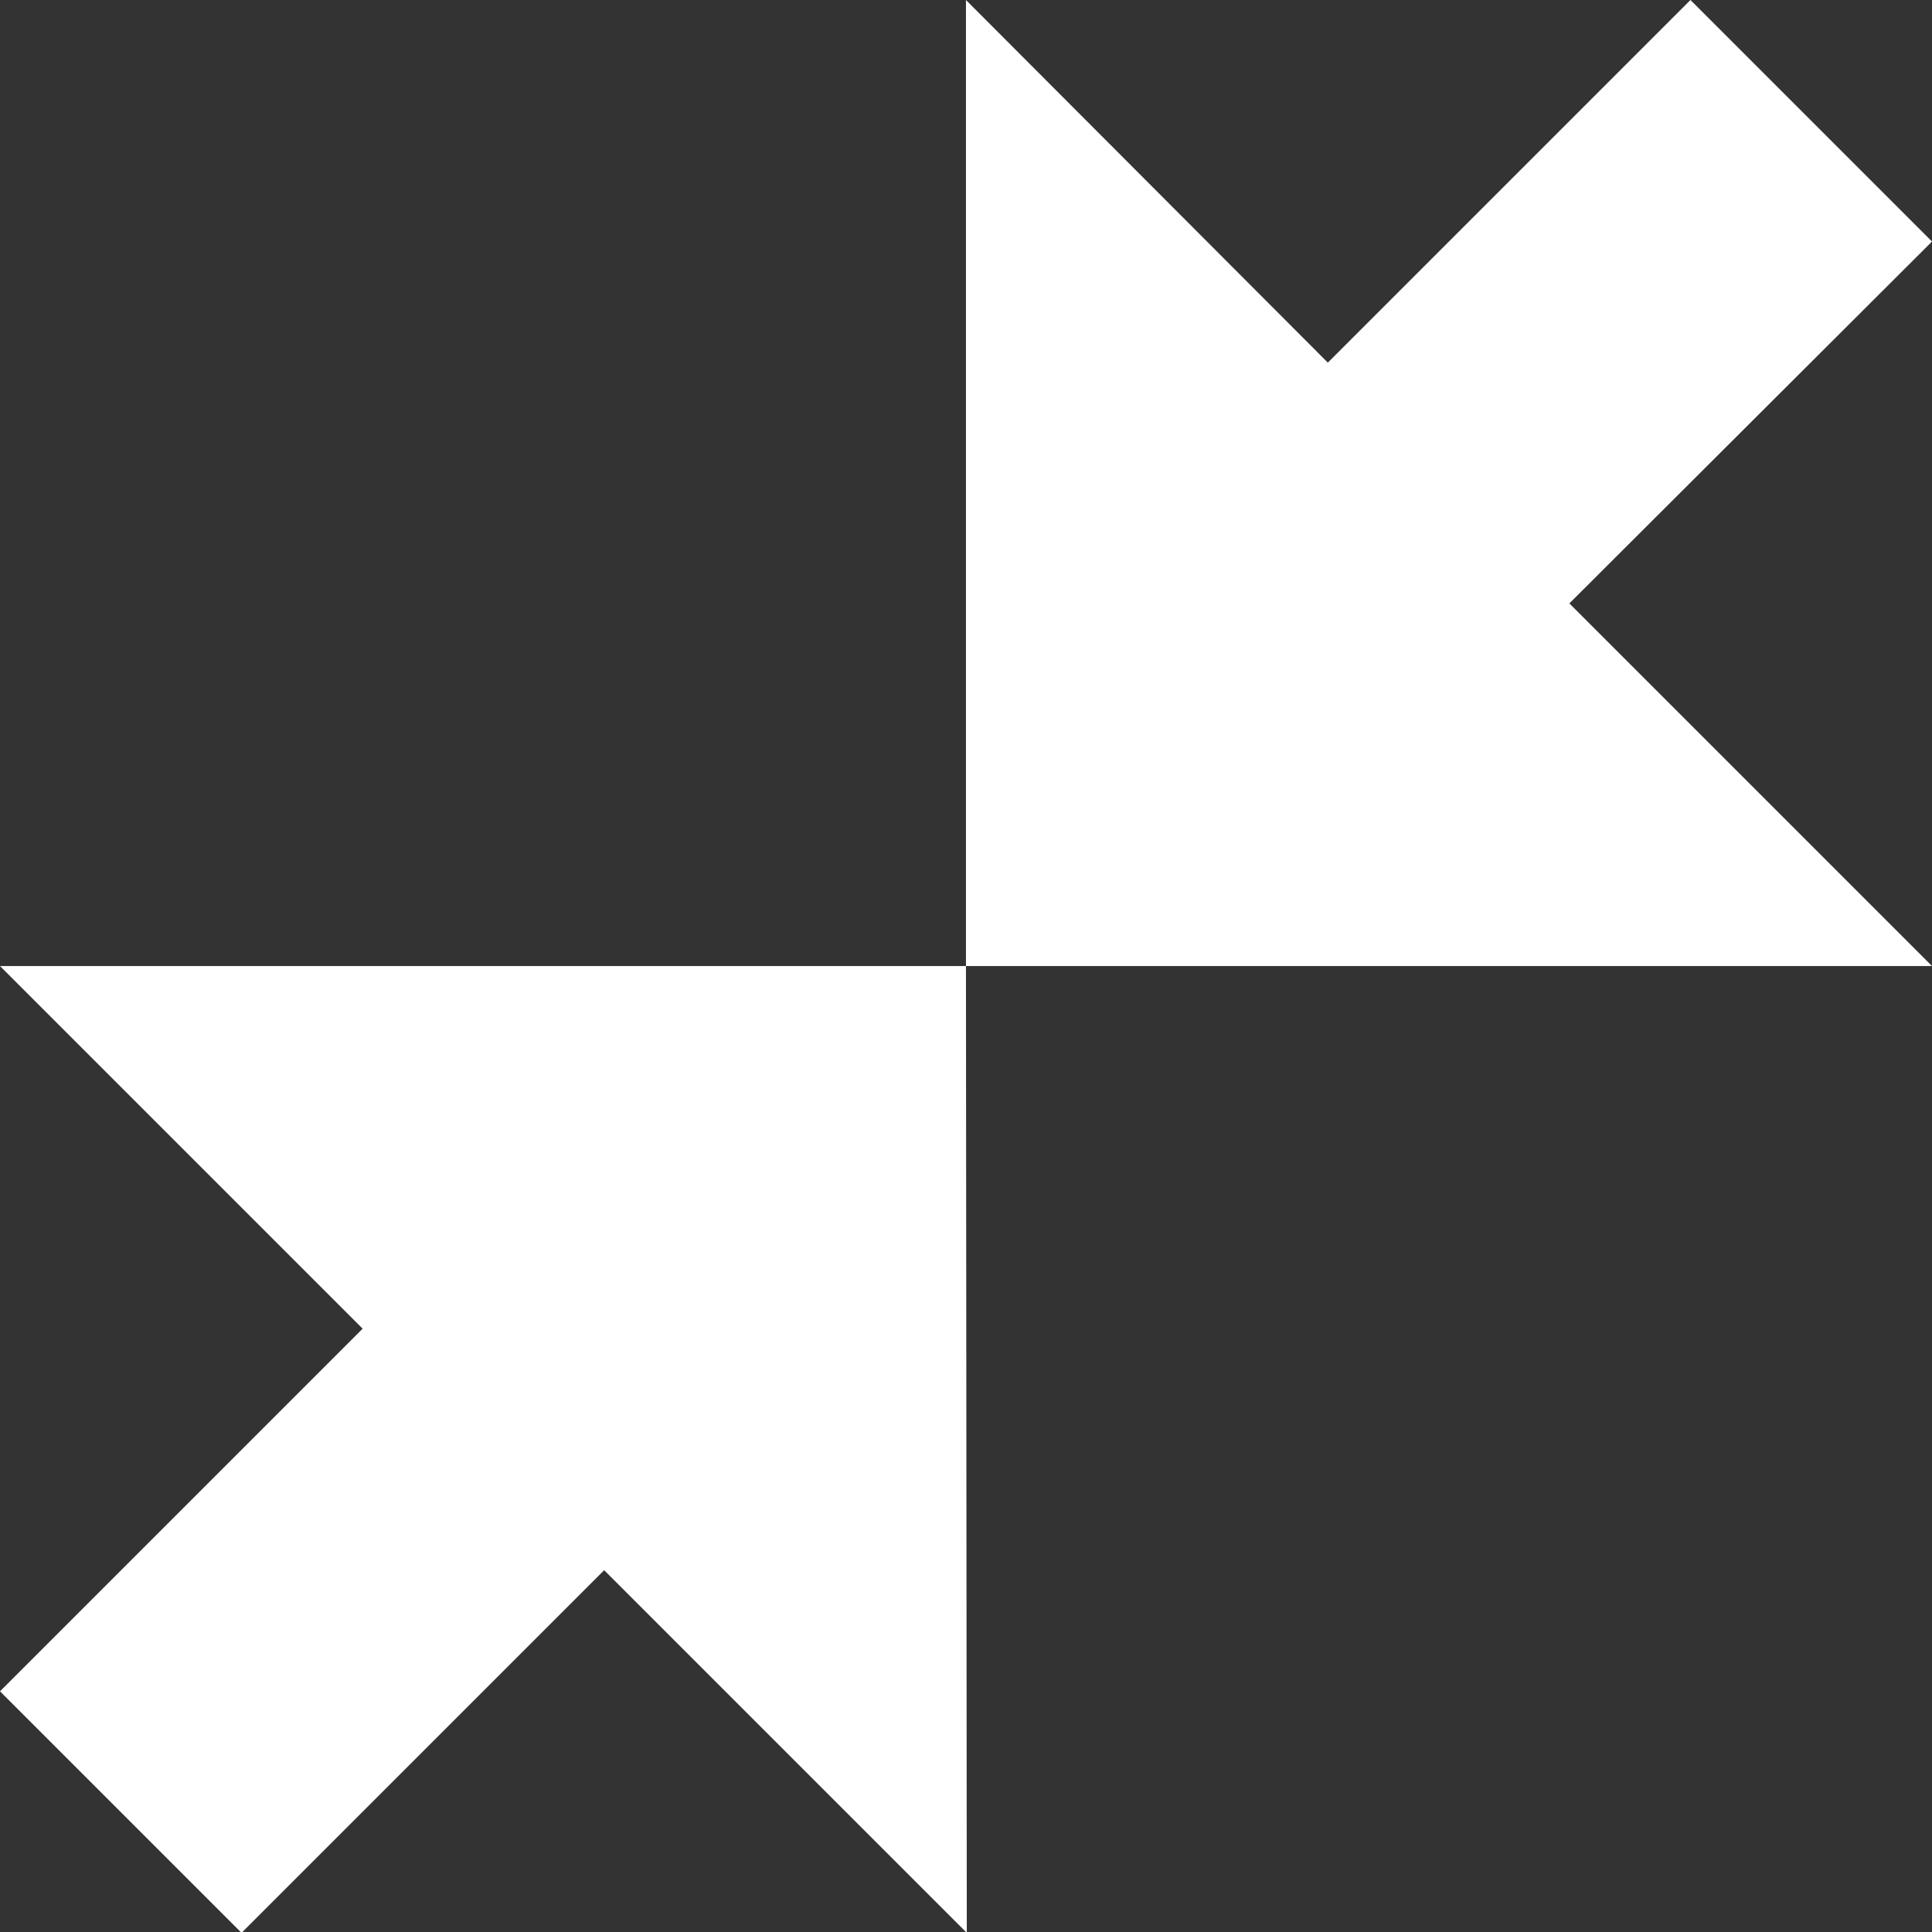 <svg xmlns="http://www.w3.org/2000/svg" width="22.909" height="22.909" viewBox="0 0 22.909 22.909">
  <rect x="0" y="0" width="22.909" height="22.909" fill="#333333" stroke="none"/>
  <path id="Icon_open-fullscreen-exit" data-name="Icon open-fullscreen-exit" d="M2.864,0,0,2.864l4.3,4.3L0,11.455H11.455V0l-4.3,4.3Zm8.591,11.455V22.909l4.3-4.3,4.3,4.3,2.864-2.864-4.3-4.3,4.3-4.3Z" transform="translate(22.909) rotate(90)" fill="#fff"/>
</svg>
